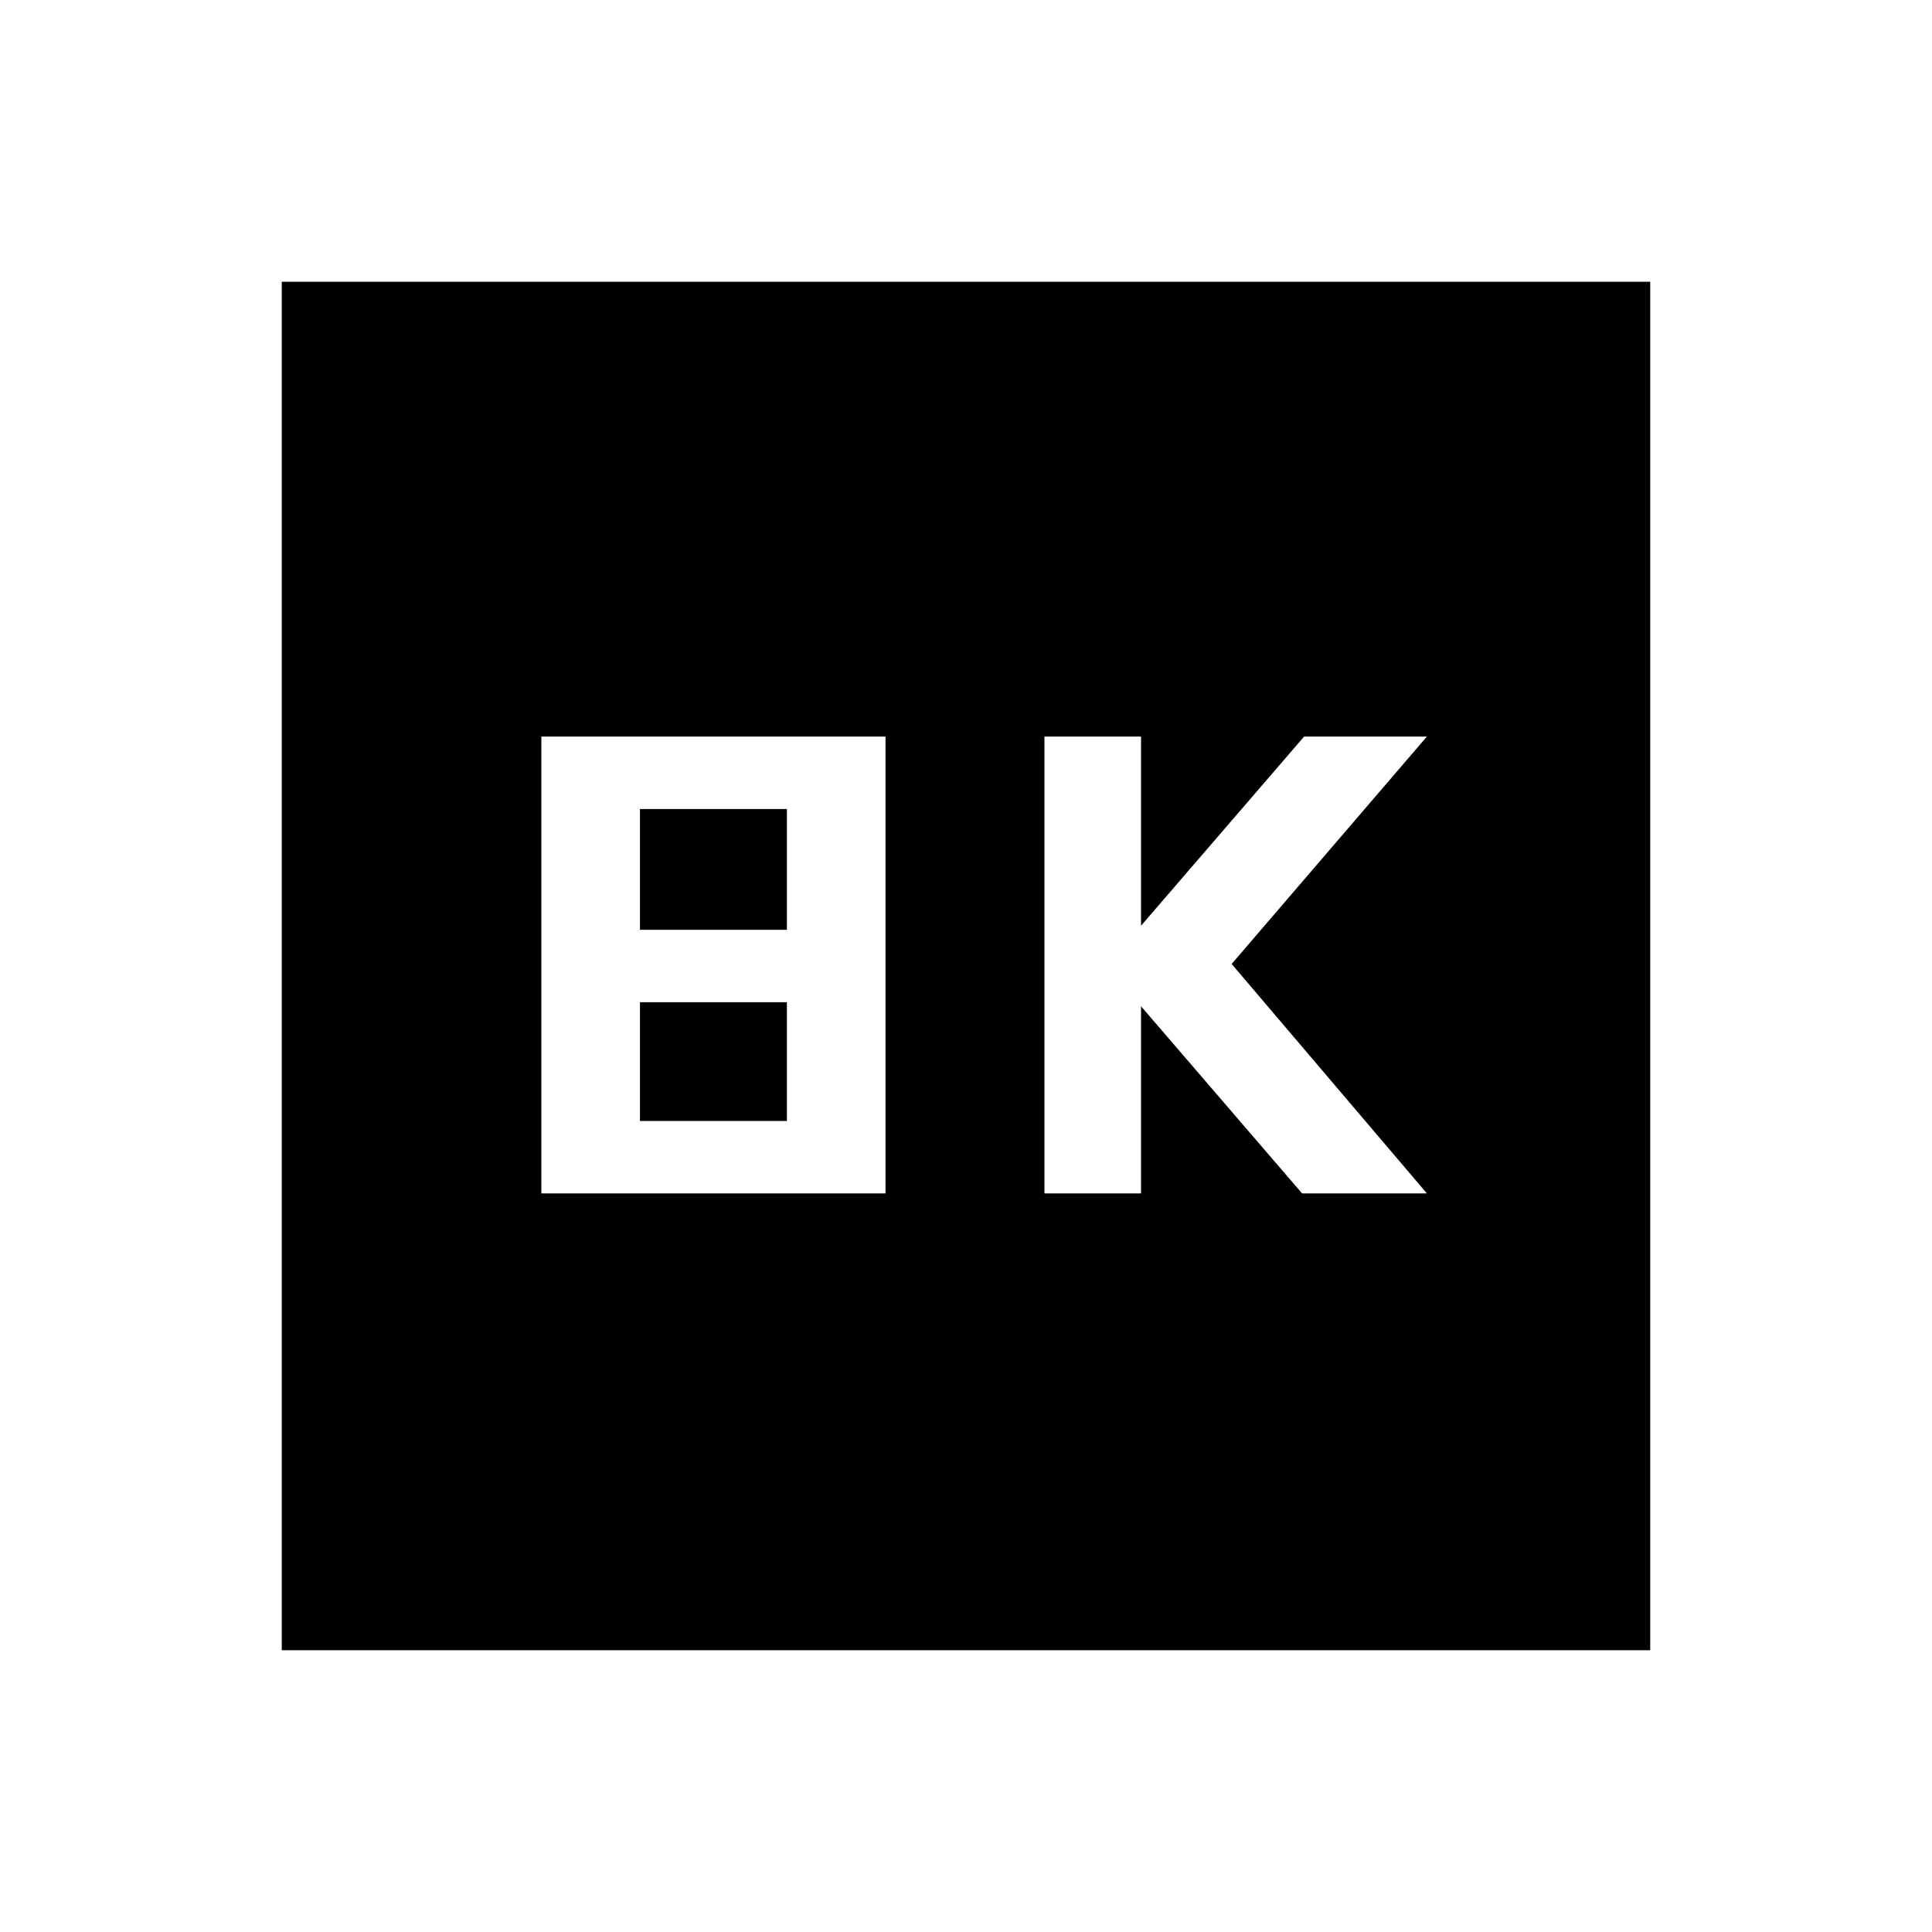 <svg xmlns="http://www.w3.org/2000/svg" height="20" width="20"><path d="M10.812 12.354H11.812V10.417L13.479 12.354H14.771L12.75 9.979L14.771 7.625H13.5L11.812 9.583V7.625H10.812ZM5.604 12.354H9.167V7.625H5.604ZM6.625 9.625V8.375H8.146V9.625ZM6.625 11.604V10.375H8.146V11.604ZM2.917 17.083V2.917H17.083V17.083Z"/></svg>
